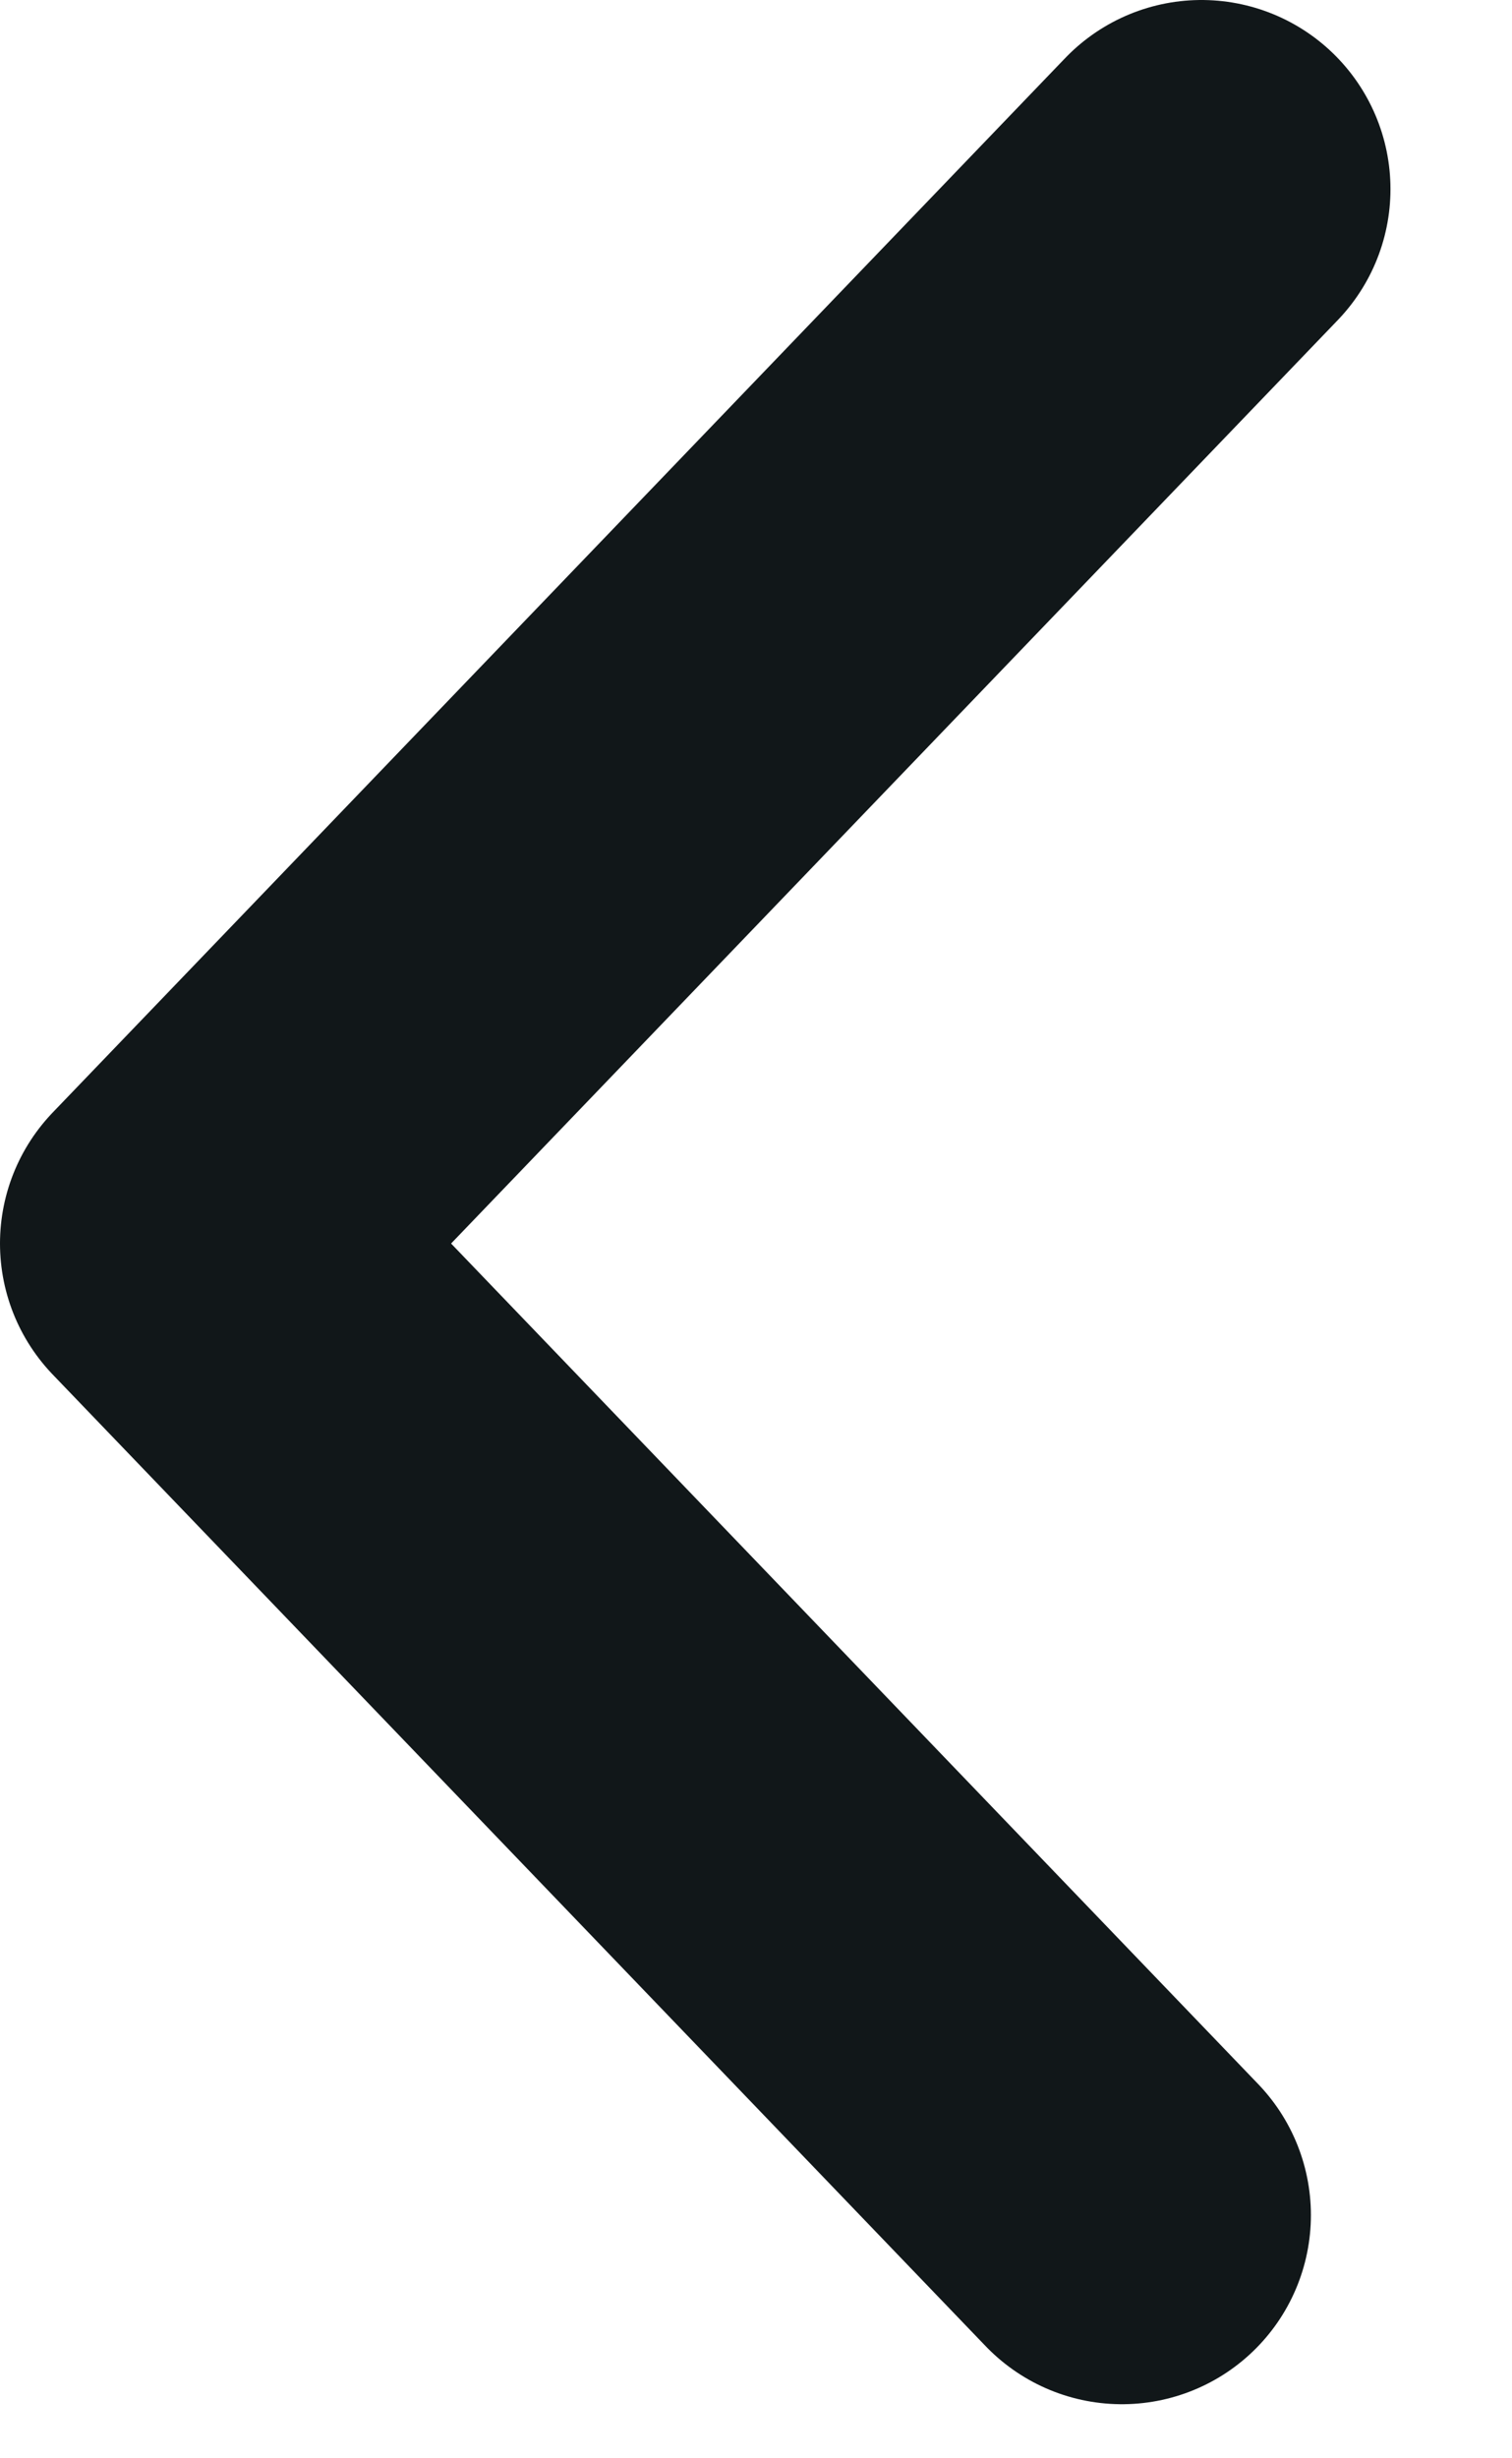 <svg width="8" height="13" viewBox="0 0 8 13" fill="none" xmlns="http://www.w3.org/2000/svg">
<path d="M6.357 1L1 6.576L5.936 11.714" stroke="#111719" stroke-width="2" stroke-linecap="round" stroke-linejoin="round"/>
</svg>
